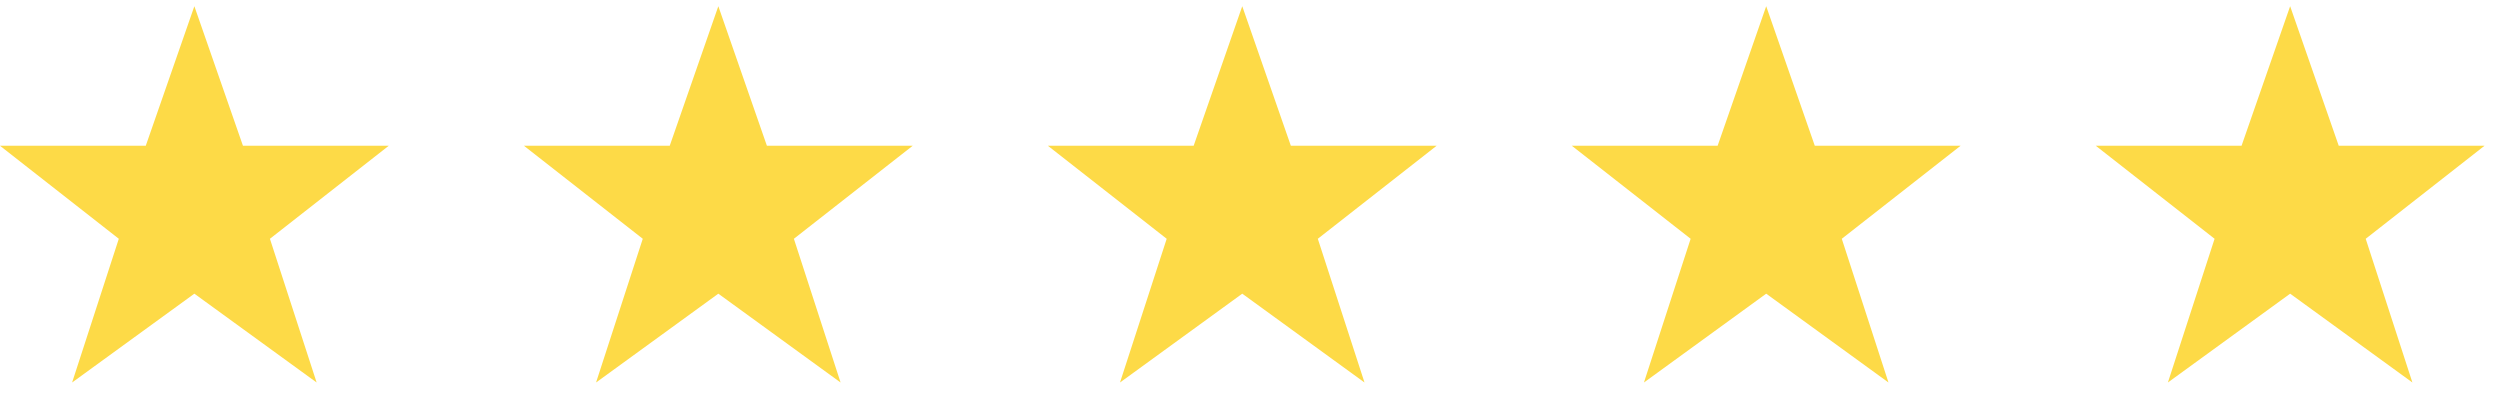 <svg width="121" height="19" viewBox="0 0 121 19" fill="none" xmlns="http://www.w3.org/2000/svg">
<g clip-path="url(#clip0)">
<path d="M11.759 7.055L9.407 0.301L7.055 7.055H0L5.75 11.557L3.49 18.513L9.407 14.214L15.325 18.513L13.064 11.557L18.815 7.055H11.759Z" fill="#FDDA47"/>
</g>
<g clip-path="url(#clip1)">
<path d="M37.118 7.055L34.767 0.301L32.415 7.055H25.359L31.11 11.557L28.849 18.513L34.767 14.214L40.684 18.513L38.424 11.557L44.174 7.055H37.118Z" fill="#FDDA47"/>
</g>
<g clip-path="url(#clip2)">
<path d="M62.477 7.055L60.125 0.301L57.773 7.055H50.718L56.468 11.557L54.208 18.513L60.125 14.214L66.042 18.513L63.782 11.557L69.532 7.055H62.477Z" fill="#FDDA47"/>
</g>
<g clip-path="url(#clip3)">
<path d="M87.836 7.055L85.484 0.301L83.133 7.055H76.077L81.827 11.557L79.567 18.513L85.484 14.214L91.402 18.513L89.142 11.557L94.892 7.055H87.836Z" fill="#FDDA47"/>
</g>
<g clip-path="url(#clip4)">
<path d="M113.195 7.055L110.843 0.301L108.491 7.055H101.436L107.186 11.557L104.926 18.513L110.843 14.214L116.76 18.513L114.5 11.557L120.25 7.055H113.195Z" fill="#FDDA47"/>
</g>
<defs>
<clipPath id="clip0">
<rect width="18.815" height="18.815" fill="white"/>
</clipPath>
<clipPath id="clip1">
<rect width="18.815" height="18.815" fill="white" transform="translate(25.359)"/>
</clipPath>
<clipPath id="clip2">
<rect width="18.815" height="18.815" fill="white" transform="translate(50.718)"/>
</clipPath>
<clipPath id="clip3">
<rect width="18.815" height="18.815" fill="white" transform="translate(76.077)"/>
</clipPath>
<clipPath id="clip4">
<rect width="18.815" height="18.815" fill="white" transform="translate(101.436)"/>
</clipPath>
</defs>
</svg>
